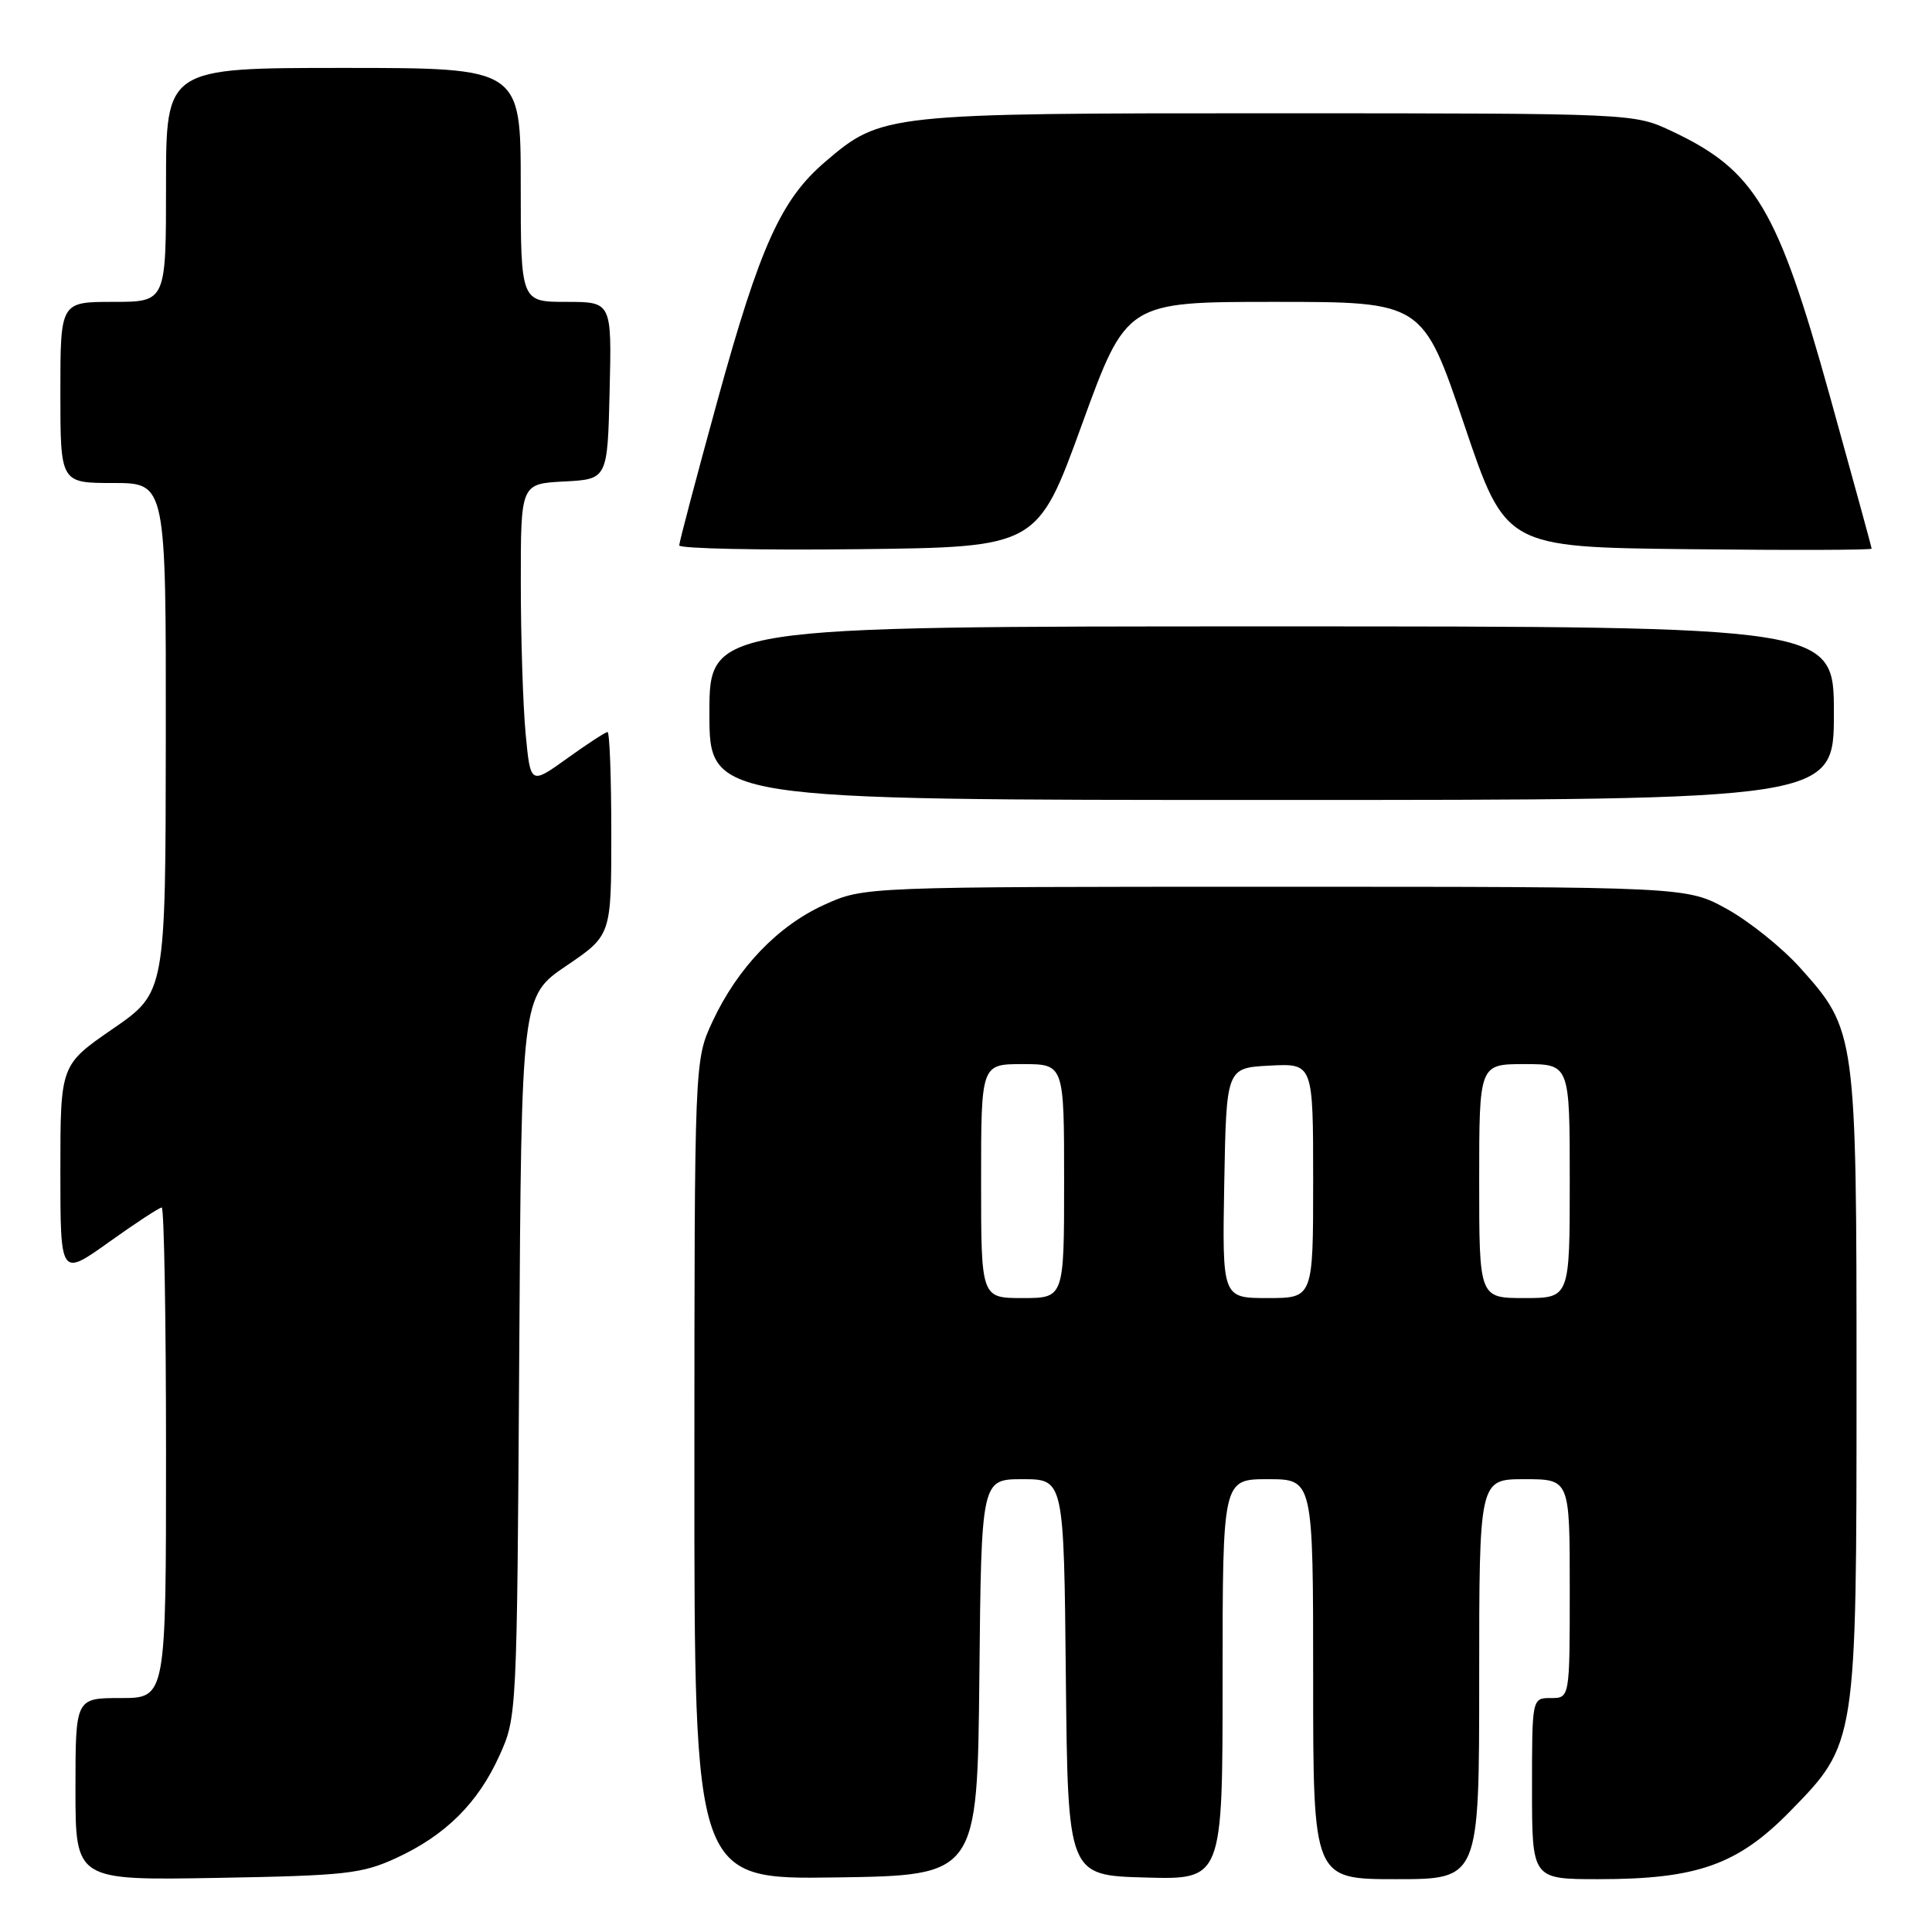 <?xml version="1.0" encoding="UTF-8" standalone="no"?>
<!DOCTYPE svg PUBLIC "-//W3C//DTD SVG 1.1//EN" "http://www.w3.org/Graphics/SVG/1.1/DTD/svg11.dtd" >
<svg xmlns="http://www.w3.org/2000/svg" xmlns:xlink="http://www.w3.org/1999/xlink" version="1.1" viewBox="0 0 256 256">
 <g >
 <path fill="currentColor"
d=" M 52.50 246.20 C 59.03 243.19 63.33 238.93 66.18 232.62 C 68.49 227.53 68.50 227.23 68.80 179.76 C 69.09 132.01 69.09 132.01 75.05 127.97 C 81.00 123.93 81.00 123.93 81.00 110.46 C 81.00 103.06 80.78 97.00 80.50 97.00 C 80.23 97.00 77.82 98.57 75.15 100.49 C 70.29 103.98 70.29 103.98 69.65 97.24 C 69.30 93.53 69.01 84.56 69.01 77.30 C 69.00 64.10 69.00 64.10 74.75 63.80 C 80.50 63.50 80.50 63.50 80.78 51.75 C 81.06 40.00 81.06 40.00 75.03 40.00 C 69.00 40.00 69.00 40.00 69.00 24.50 C 69.00 9.00 69.00 9.00 45.50 9.00 C 22.00 9.00 22.00 9.00 22.00 24.50 C 22.00 40.00 22.00 40.00 15.00 40.00 C 8.00 40.00 8.00 40.00 8.00 52.00 C 8.00 64.00 8.00 64.00 15.00 64.00 C 22.00 64.00 22.00 64.00 21.97 97.75 C 21.94 131.50 21.94 131.50 14.97 136.31 C 8.00 141.11 8.00 141.11 8.00 155.14 C 8.00 169.18 8.00 169.18 14.43 164.59 C 17.97 162.06 21.12 160.00 21.43 160.00 C 21.74 160.00 22.00 174.62 22.00 192.50 C 22.00 225.00 22.00 225.00 16.00 225.00 C 10.00 225.00 10.00 225.00 10.00 237.08 C 10.00 249.16 10.00 249.16 28.75 248.83 C 45.81 248.53 47.95 248.29 52.50 246.20 Z  M 129.77 222.25 C 130.03 196.00 130.03 196.00 135.50 196.00 C 140.97 196.00 140.97 196.00 141.23 222.25 C 141.50 248.50 141.50 248.50 151.75 248.78 C 162.00 249.07 162.00 249.07 162.00 222.53 C 162.00 196.00 162.00 196.00 168.00 196.00 C 174.00 196.00 174.00 196.00 174.00 222.50 C 174.00 249.00 174.00 249.00 185.00 249.00 C 196.00 249.00 196.00 249.00 196.00 222.50 C 196.00 196.00 196.00 196.00 202.00 196.00 C 208.00 196.00 208.00 196.00 208.00 210.50 C 208.00 225.00 208.00 225.00 205.50 225.00 C 203.00 225.00 203.00 225.00 203.00 237.00 C 203.00 249.00 203.00 249.00 211.82 249.00 C 224.87 249.00 230.25 247.10 237.18 240.02 C 246.01 231.00 246.00 231.09 246.00 183.00 C 246.00 136.95 245.94 136.48 238.51 128.22 C 236.14 125.58 231.79 122.09 228.85 120.46 C 223.50 117.50 223.50 117.50 169.00 117.50 C 114.50 117.50 114.50 117.50 109.26 119.87 C 103.07 122.67 97.73 128.24 94.41 135.36 C 92.02 140.50 92.02 140.50 92.01 194.77 C 92.00 249.04 92.00 249.04 110.75 248.77 C 129.50 248.50 129.50 248.50 129.77 222.25 Z  M 243.00 94.50 C 243.00 83.00 243.00 83.00 168.50 83.00 C 94.00 83.00 94.00 83.00 94.00 94.50 C 94.00 106.00 94.00 106.00 168.50 106.00 C 243.00 106.00 243.00 106.00 243.00 94.50 Z  M 143.36 56.25 C 149.27 40.00 149.27 40.00 168.89 40.00 C 188.51 40.00 188.51 40.00 194.01 56.25 C 199.50 72.50 199.50 72.50 223.75 72.77 C 237.09 72.92 248.00 72.89 248.00 72.70 C 248.00 72.52 245.50 63.40 242.45 52.43 C 235.53 27.54 232.57 22.58 221.50 17.37 C 216.50 15.02 216.50 15.02 169.43 15.01 C 117.27 15.00 116.81 15.05 109.33 21.45 C 103.49 26.44 100.70 32.63 95.09 53.00 C 92.29 63.18 90.00 71.85 90.00 72.27 C 90.00 72.69 100.68 72.92 113.73 72.77 C 137.46 72.50 137.46 72.50 143.36 56.25 Z  M 130.00 156.50 C 130.00 141.00 130.00 141.00 135.50 141.00 C 141.00 141.00 141.00 141.00 141.00 156.50 C 141.00 172.00 141.00 172.00 135.50 172.00 C 130.00 172.00 130.00 172.00 130.00 156.50 Z  M 162.22 156.75 C 162.50 141.50 162.50 141.50 168.25 141.20 C 174.00 140.90 174.00 140.90 174.00 156.45 C 174.00 172.00 174.00 172.00 167.97 172.00 C 161.95 172.00 161.95 172.00 162.22 156.75 Z  M 196.00 156.50 C 196.00 141.00 196.00 141.00 202.00 141.00 C 208.00 141.00 208.00 141.00 208.00 156.50 C 208.00 172.00 208.00 172.00 202.00 172.00 C 196.00 172.00 196.00 172.00 196.00 156.50 Z "/>
</g>
</svg>
